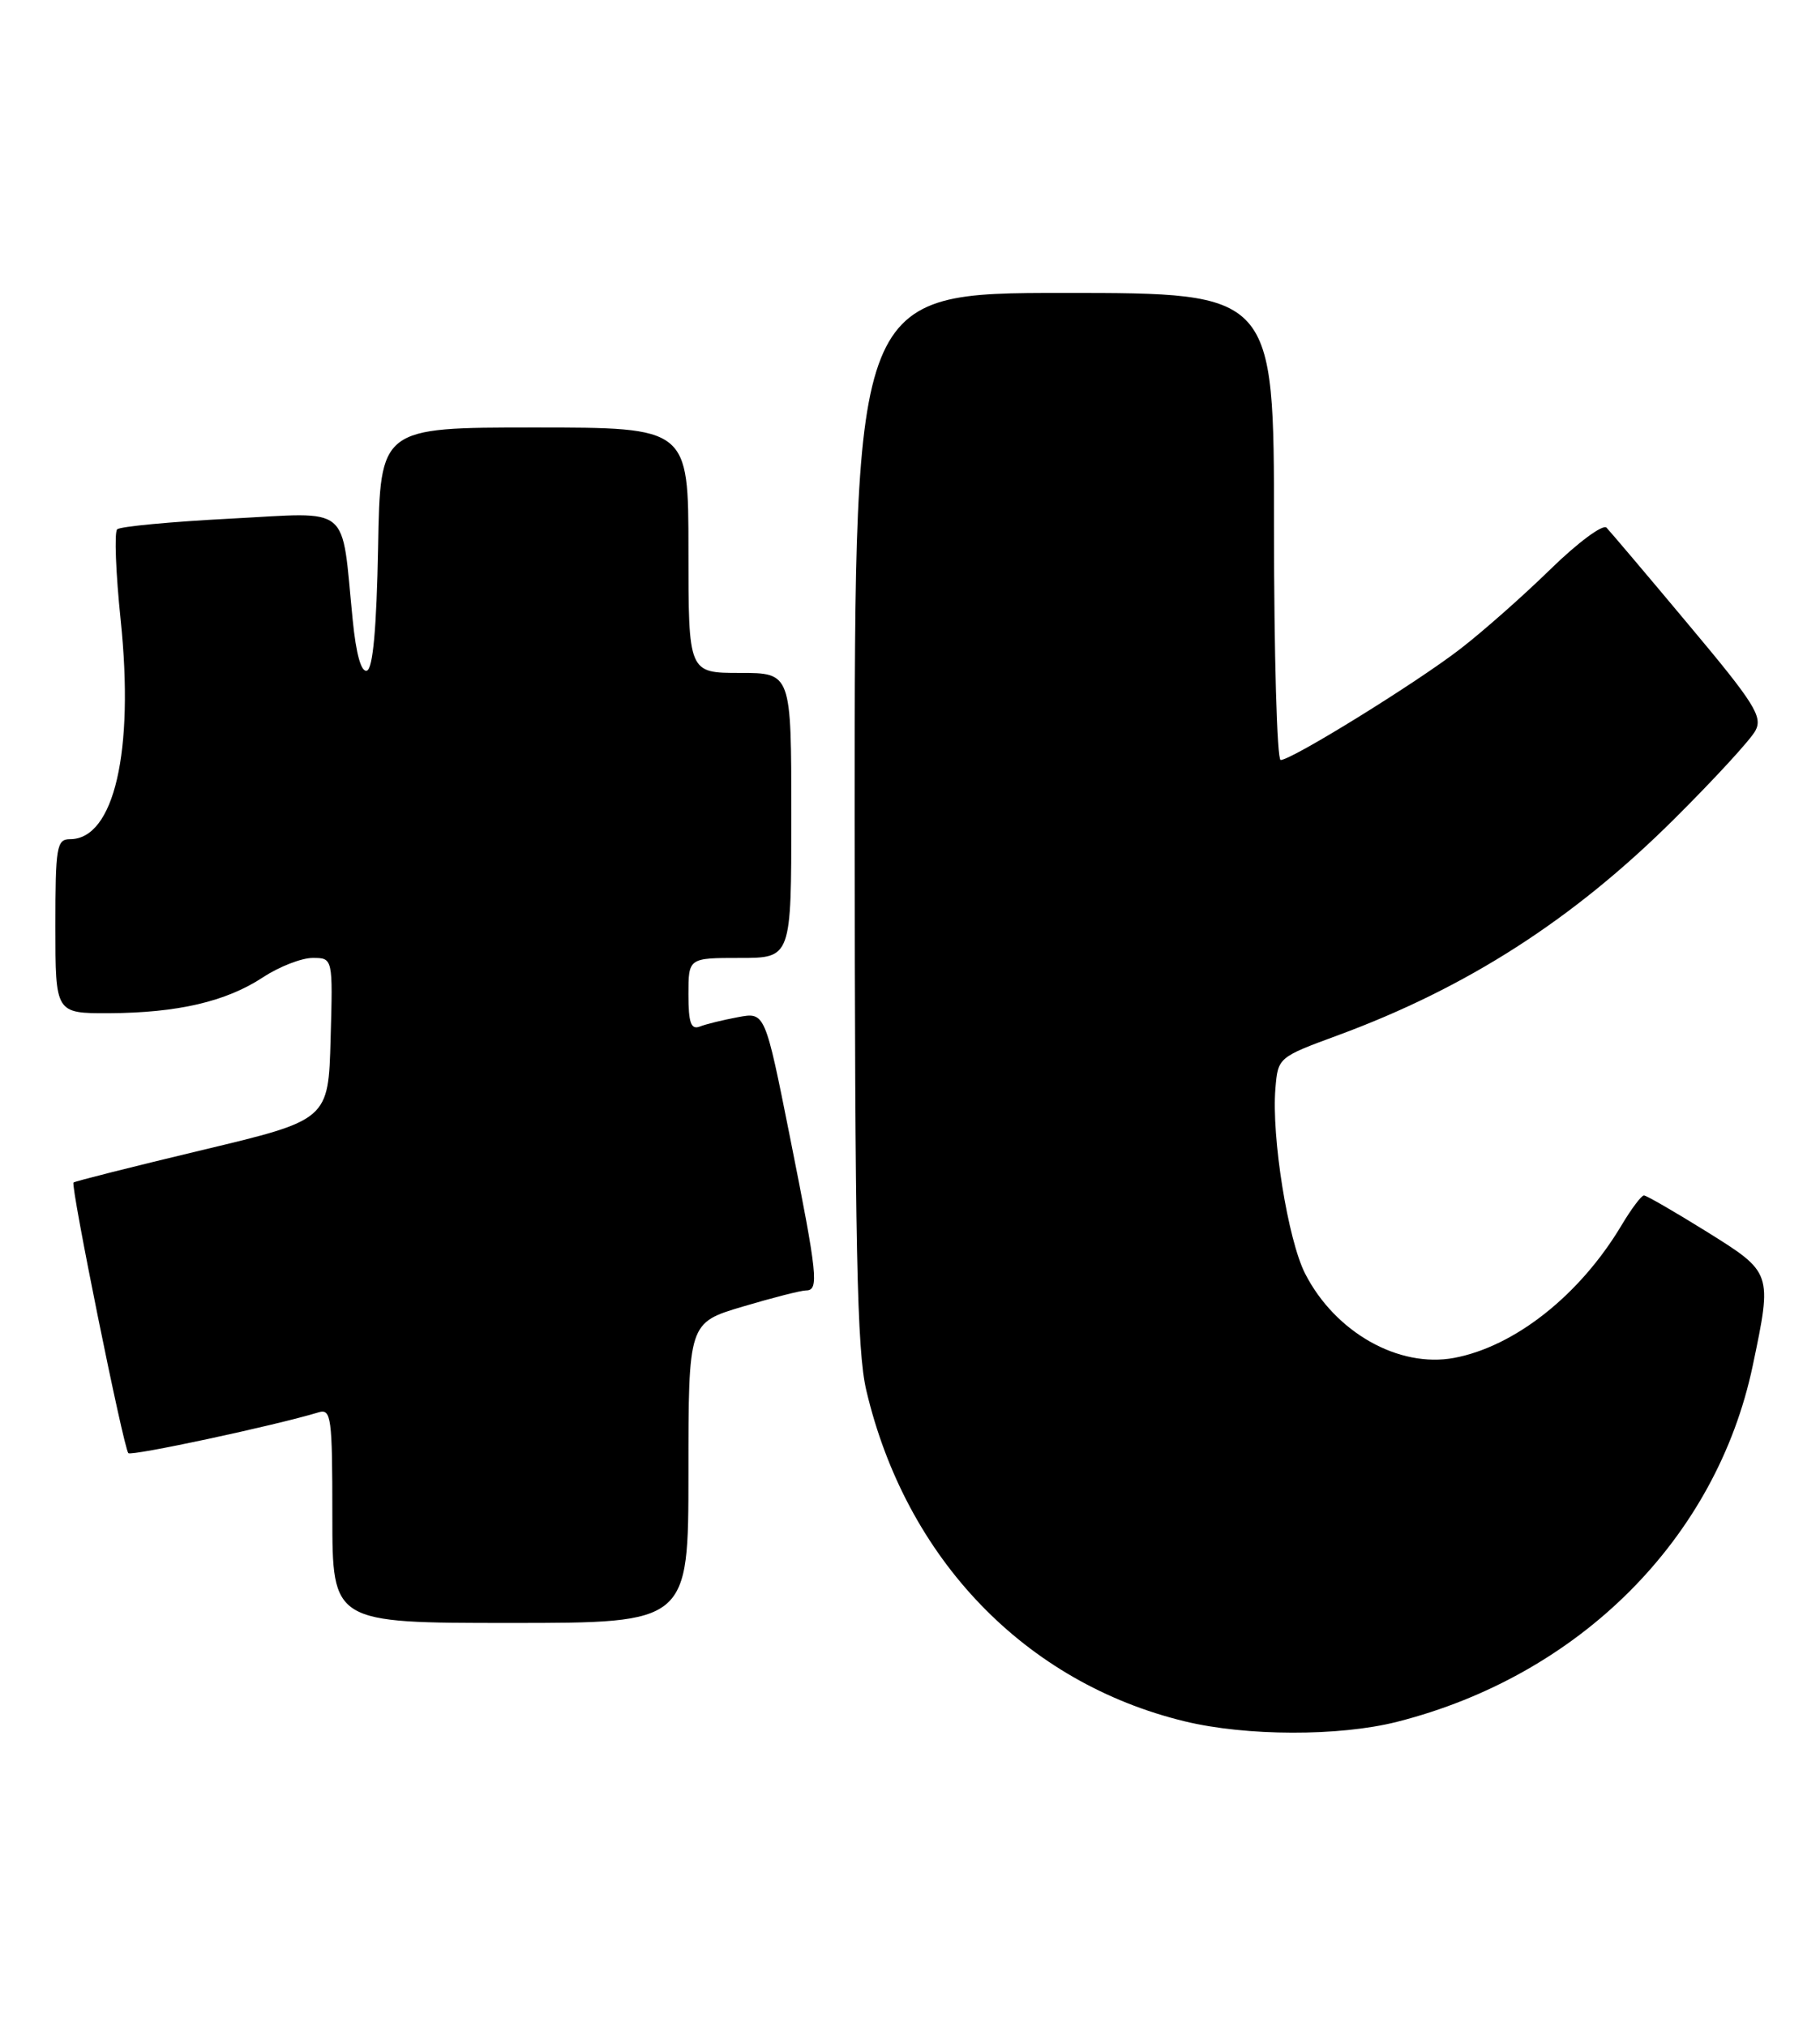 <?xml version="1.0" encoding="UTF-8" standalone="no"?>
<!DOCTYPE svg PUBLIC "-//W3C//DTD SVG 1.1//EN" "http://www.w3.org/Graphics/SVG/1.1/DTD/svg11.dtd" >
<svg xmlns="http://www.w3.org/2000/svg" xmlns:xlink="http://www.w3.org/1999/xlink" version="1.1" viewBox="0 0 230 256">
 <g >
 <path fill="currentColor"
d=" M 176.54 217.49 C 199.62 211.64 216.91 194.34 221.50 172.50 C 223.97 160.71 223.99 160.76 215.67 155.57 C 211.63 153.06 208.07 151.00 207.75 151.00 C 207.43 151.00 206.16 152.69 204.93 154.75 C 199.67 163.57 191.46 170.07 183.77 171.52 C 176.76 172.83 168.72 168.29 164.93 160.87 C 162.76 156.61 160.67 143.62 161.18 137.47 C 161.50 133.59 161.55 133.54 169.00 130.80 C 185.41 124.76 198.85 116.12 211.62 103.41 C 216.65 98.41 221.25 93.41 221.84 92.29 C 222.79 90.53 221.71 88.82 213.38 78.89 C 208.14 72.62 203.47 67.12 203.02 66.65 C 202.57 66.18 199.38 68.54 195.95 71.89 C 192.51 75.25 187.36 79.80 184.50 82.00 C 178.92 86.30 163.23 96.00 161.84 96.00 C 161.38 96.00 161.00 82.72 161.00 66.50 C 161.00 37.00 161.00 37.00 134.50 37.00 C 108.00 37.00 108.00 37.00 108.01 103.25 C 108.03 157.52 108.29 170.61 109.48 175.63 C 114.49 196.90 129.56 212.55 149.73 217.43 C 157.48 219.31 169.25 219.34 176.54 217.49 Z  M 87.00 186.04 C 87.00 167.08 87.00 167.08 93.86 165.04 C 97.63 163.92 101.23 163.00 101.86 163.00 C 103.52 163.00 103.33 161.15 99.84 143.67 C 96.68 127.84 96.68 127.84 93.27 128.48 C 91.39 128.83 89.21 129.36 88.43 129.67 C 87.32 130.09 87.00 129.19 87.00 125.61 C 87.00 121.00 87.00 121.00 93.50 121.00 C 100.00 121.00 100.00 121.00 100.00 103.00 C 100.00 85.00 100.00 85.00 93.50 85.00 C 87.00 85.00 87.00 85.00 87.00 69.50 C 87.00 54.00 87.00 54.00 67.53 54.00 C 48.05 54.00 48.05 54.00 47.78 69.17 C 47.59 79.32 47.13 84.46 46.37 84.71 C 45.65 84.95 45.00 82.65 44.57 78.29 C 43.09 63.48 44.59 64.71 29.12 65.51 C 21.63 65.90 15.19 66.50 14.81 66.86 C 14.43 67.21 14.63 72.37 15.25 78.33 C 16.98 94.93 14.42 106.00 8.85 106.00 C 7.16 106.00 7.00 106.97 7.00 117.00 C 7.00 128.00 7.00 128.00 13.75 127.98 C 22.43 127.94 28.56 126.52 33.23 123.45 C 35.28 122.10 38.11 121.00 39.51 121.00 C 42.07 121.00 42.07 121.00 41.78 131.23 C 41.50 141.46 41.50 141.46 25.54 145.27 C 16.76 147.37 9.45 149.21 9.29 149.37 C 8.90 149.77 15.62 182.95 16.22 183.55 C 16.62 183.95 34.71 180.08 40.25 178.40 C 41.86 177.91 42.00 178.98 42.00 191.43 C 42.00 205.00 42.00 205.00 64.50 205.00 C 87.00 205.00 87.00 205.00 87.00 186.04 Z "/>
</g>
</svg>